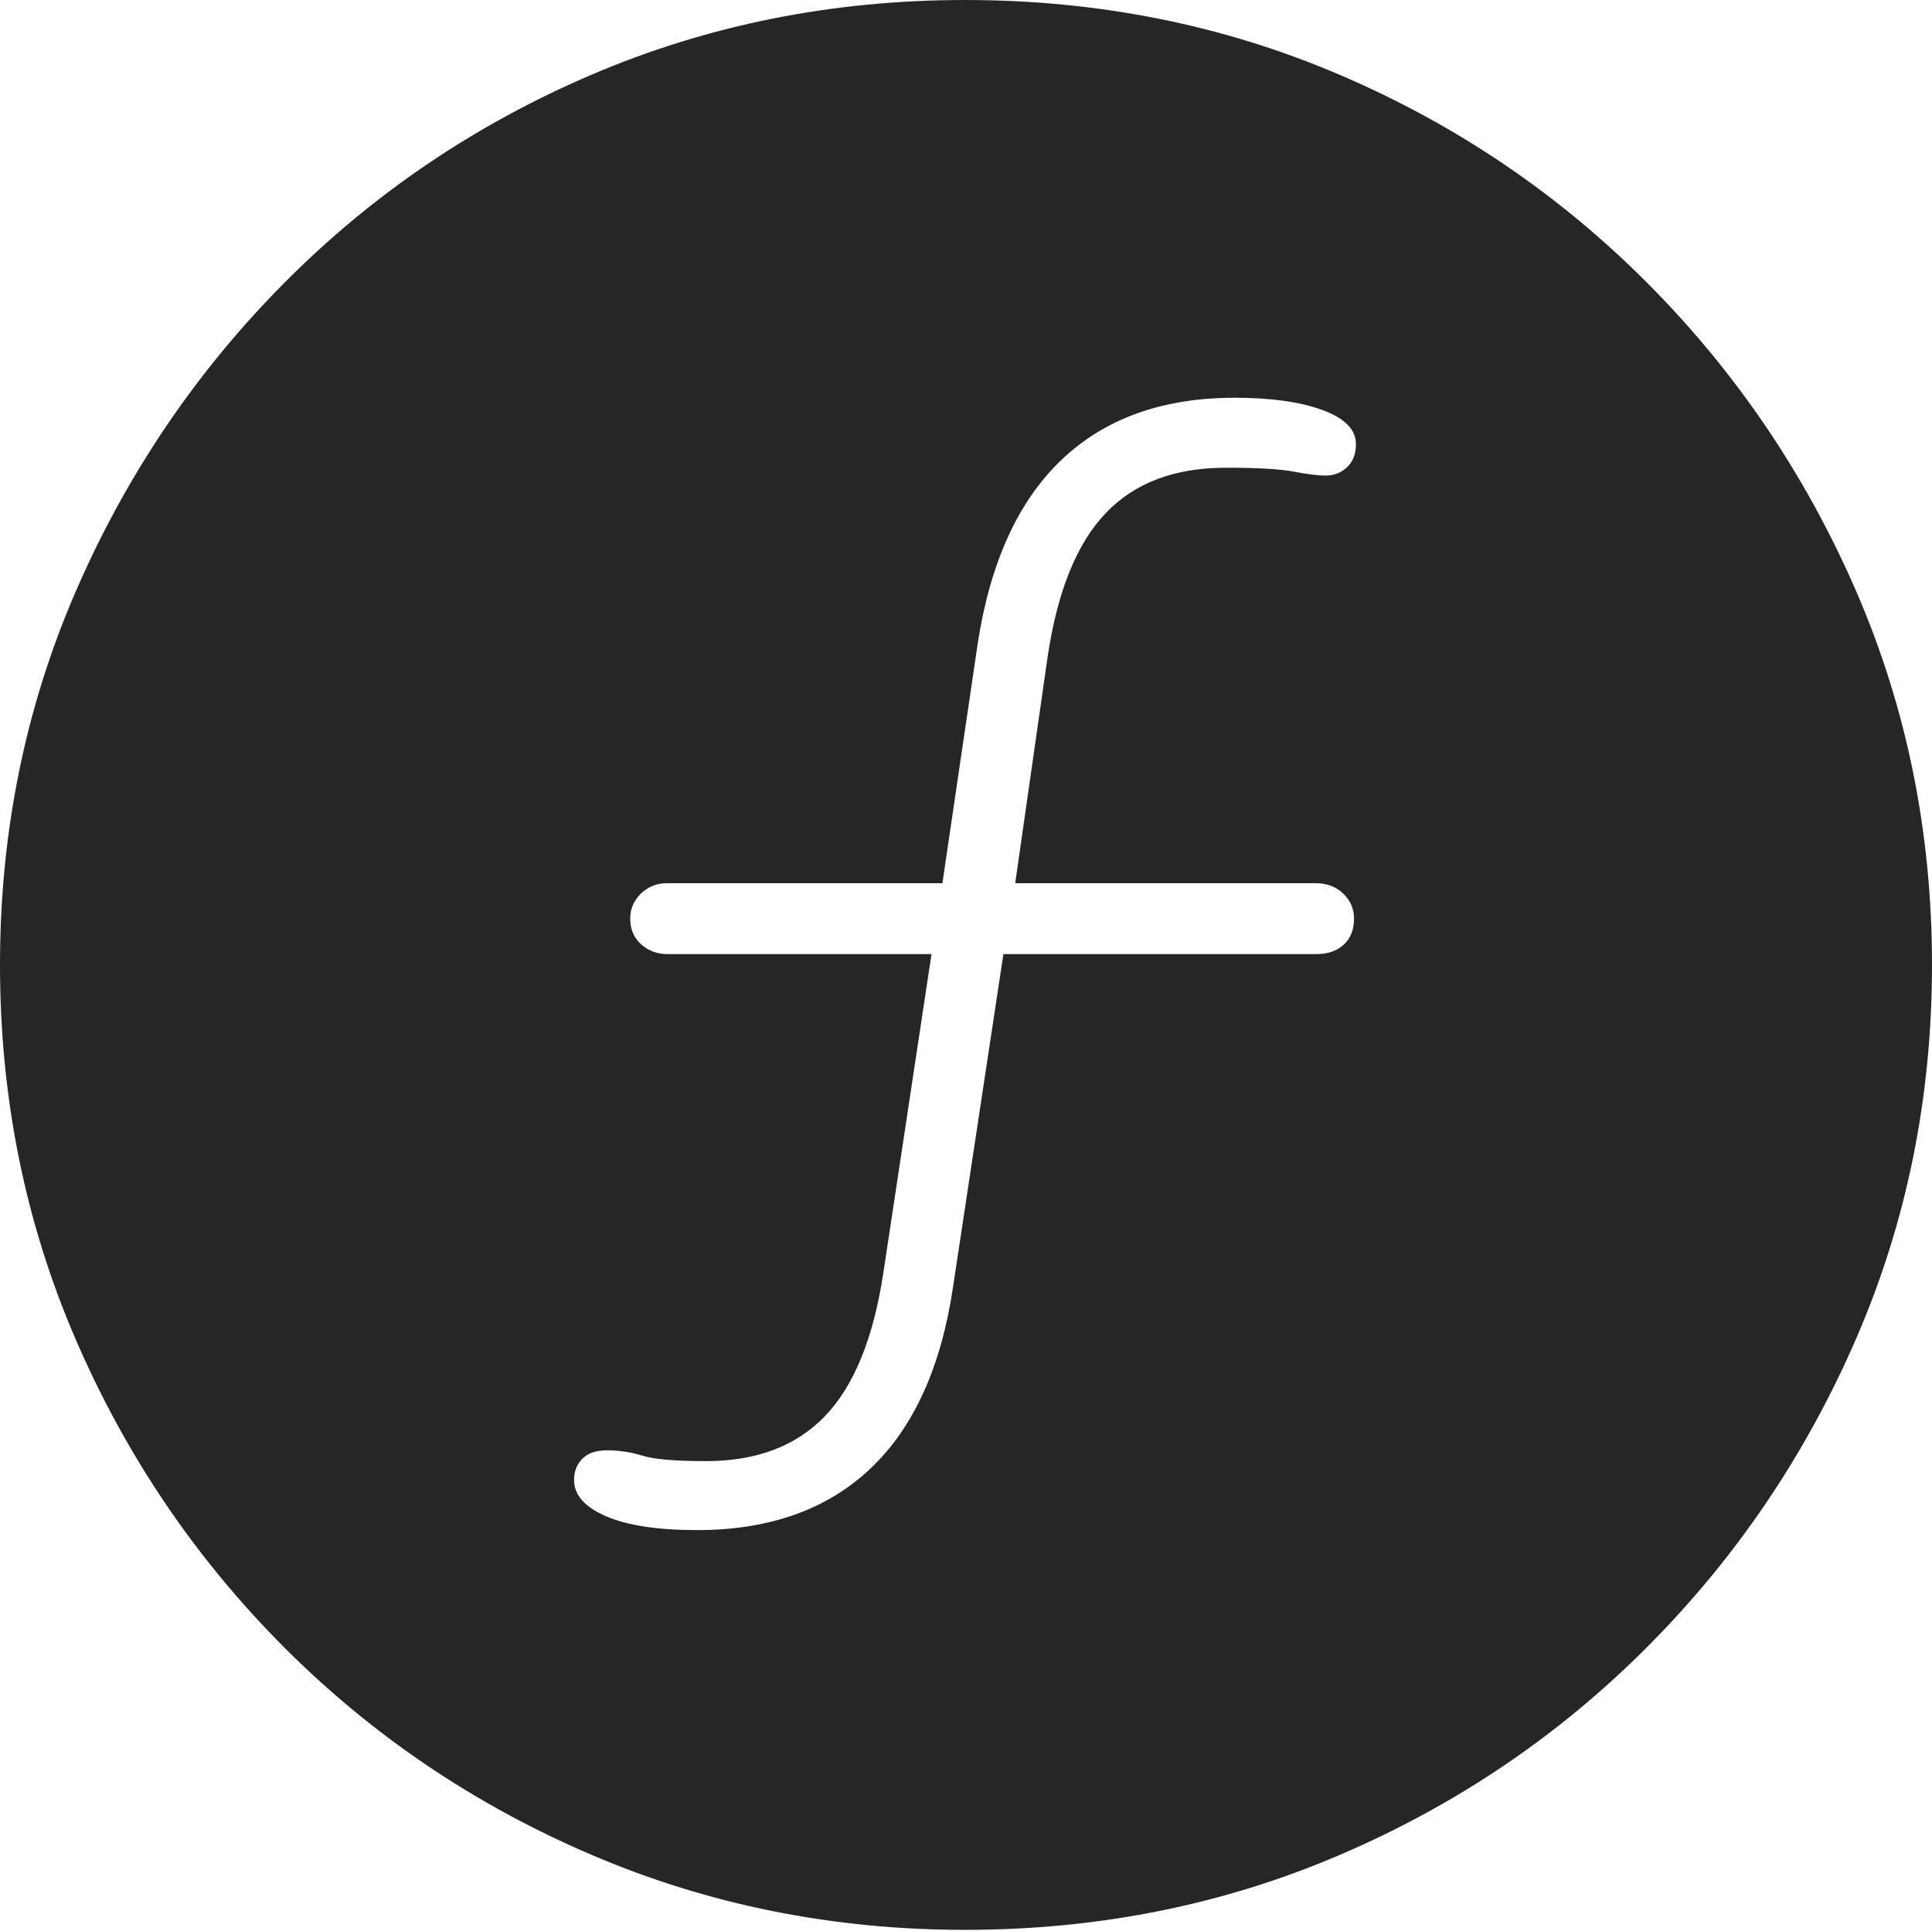 <?xml version="1.0" encoding="UTF-8"?>
<!--Generator: Apple Native CoreSVG 175-->
<!DOCTYPE svg
PUBLIC "-//W3C//DTD SVG 1.1//EN"
       "http://www.w3.org/Graphics/SVG/1.1/DTD/svg11.dtd">
<svg version="1.1" xmlns="http://www.w3.org/2000/svg" xmlns:xlink="http://www.w3.org/1999/xlink" width="19.16" height="19.15">
 <g>
  <rect height="19.15" opacity="0" width="19.16" x="0" y="0"/>
  <path d="M9.57 19.141Q11.553 19.141 13.286 18.398Q15.02 17.656 16.338 16.333Q17.656 15.01 18.408 13.276Q19.16 11.543 19.16 9.57Q19.16 7.598 18.408 5.864Q17.656 4.131 16.338 2.808Q15.02 1.484 13.286 0.742Q11.553 0 9.57 0Q7.598 0 5.864 0.742Q4.131 1.484 2.817 2.808Q1.504 4.131 0.752 5.864Q0 7.598 0 9.57Q0 11.543 0.747 13.276Q1.494 15.01 2.812 16.333Q4.131 17.656 5.869 18.398Q7.607 19.141 9.57 19.141ZM5.693 14.678Q5.693 14.551 5.776 14.468Q5.859 14.385 6.016 14.385Q6.201 14.385 6.372 14.438Q6.543 14.492 7.002 14.492Q7.754 14.492 8.184 14.043Q8.613 13.594 8.76 12.627L9.238 9.463L6.621 9.463Q6.465 9.463 6.357 9.365Q6.25 9.268 6.25 9.111Q6.25 8.965 6.357 8.862Q6.465 8.76 6.611 8.76L9.346 8.76L9.697 6.377Q9.883 5.176 10.527 4.561Q11.172 3.945 12.246 3.945Q12.783 3.945 13.115 4.067Q13.447 4.189 13.447 4.404Q13.447 4.551 13.359 4.634Q13.271 4.717 13.145 4.717Q13.037 4.717 12.832 4.678Q12.627 4.639 12.158 4.639Q11.396 4.639 10.967 5.088Q10.537 5.537 10.391 6.504L10.068 8.76L13.047 8.76Q13.213 8.76 13.32 8.862Q13.428 8.965 13.428 9.111Q13.428 9.277 13.325 9.37Q13.223 9.463 13.057 9.463L9.951 9.463L9.453 12.754Q9.277 13.955 8.633 14.565Q7.988 15.176 6.914 15.176Q6.328 15.176 6.011 15.039Q5.693 14.902 5.693 14.678Z" fill="rgba(0,0,0,0.85)"/>
 </g>
</svg>
